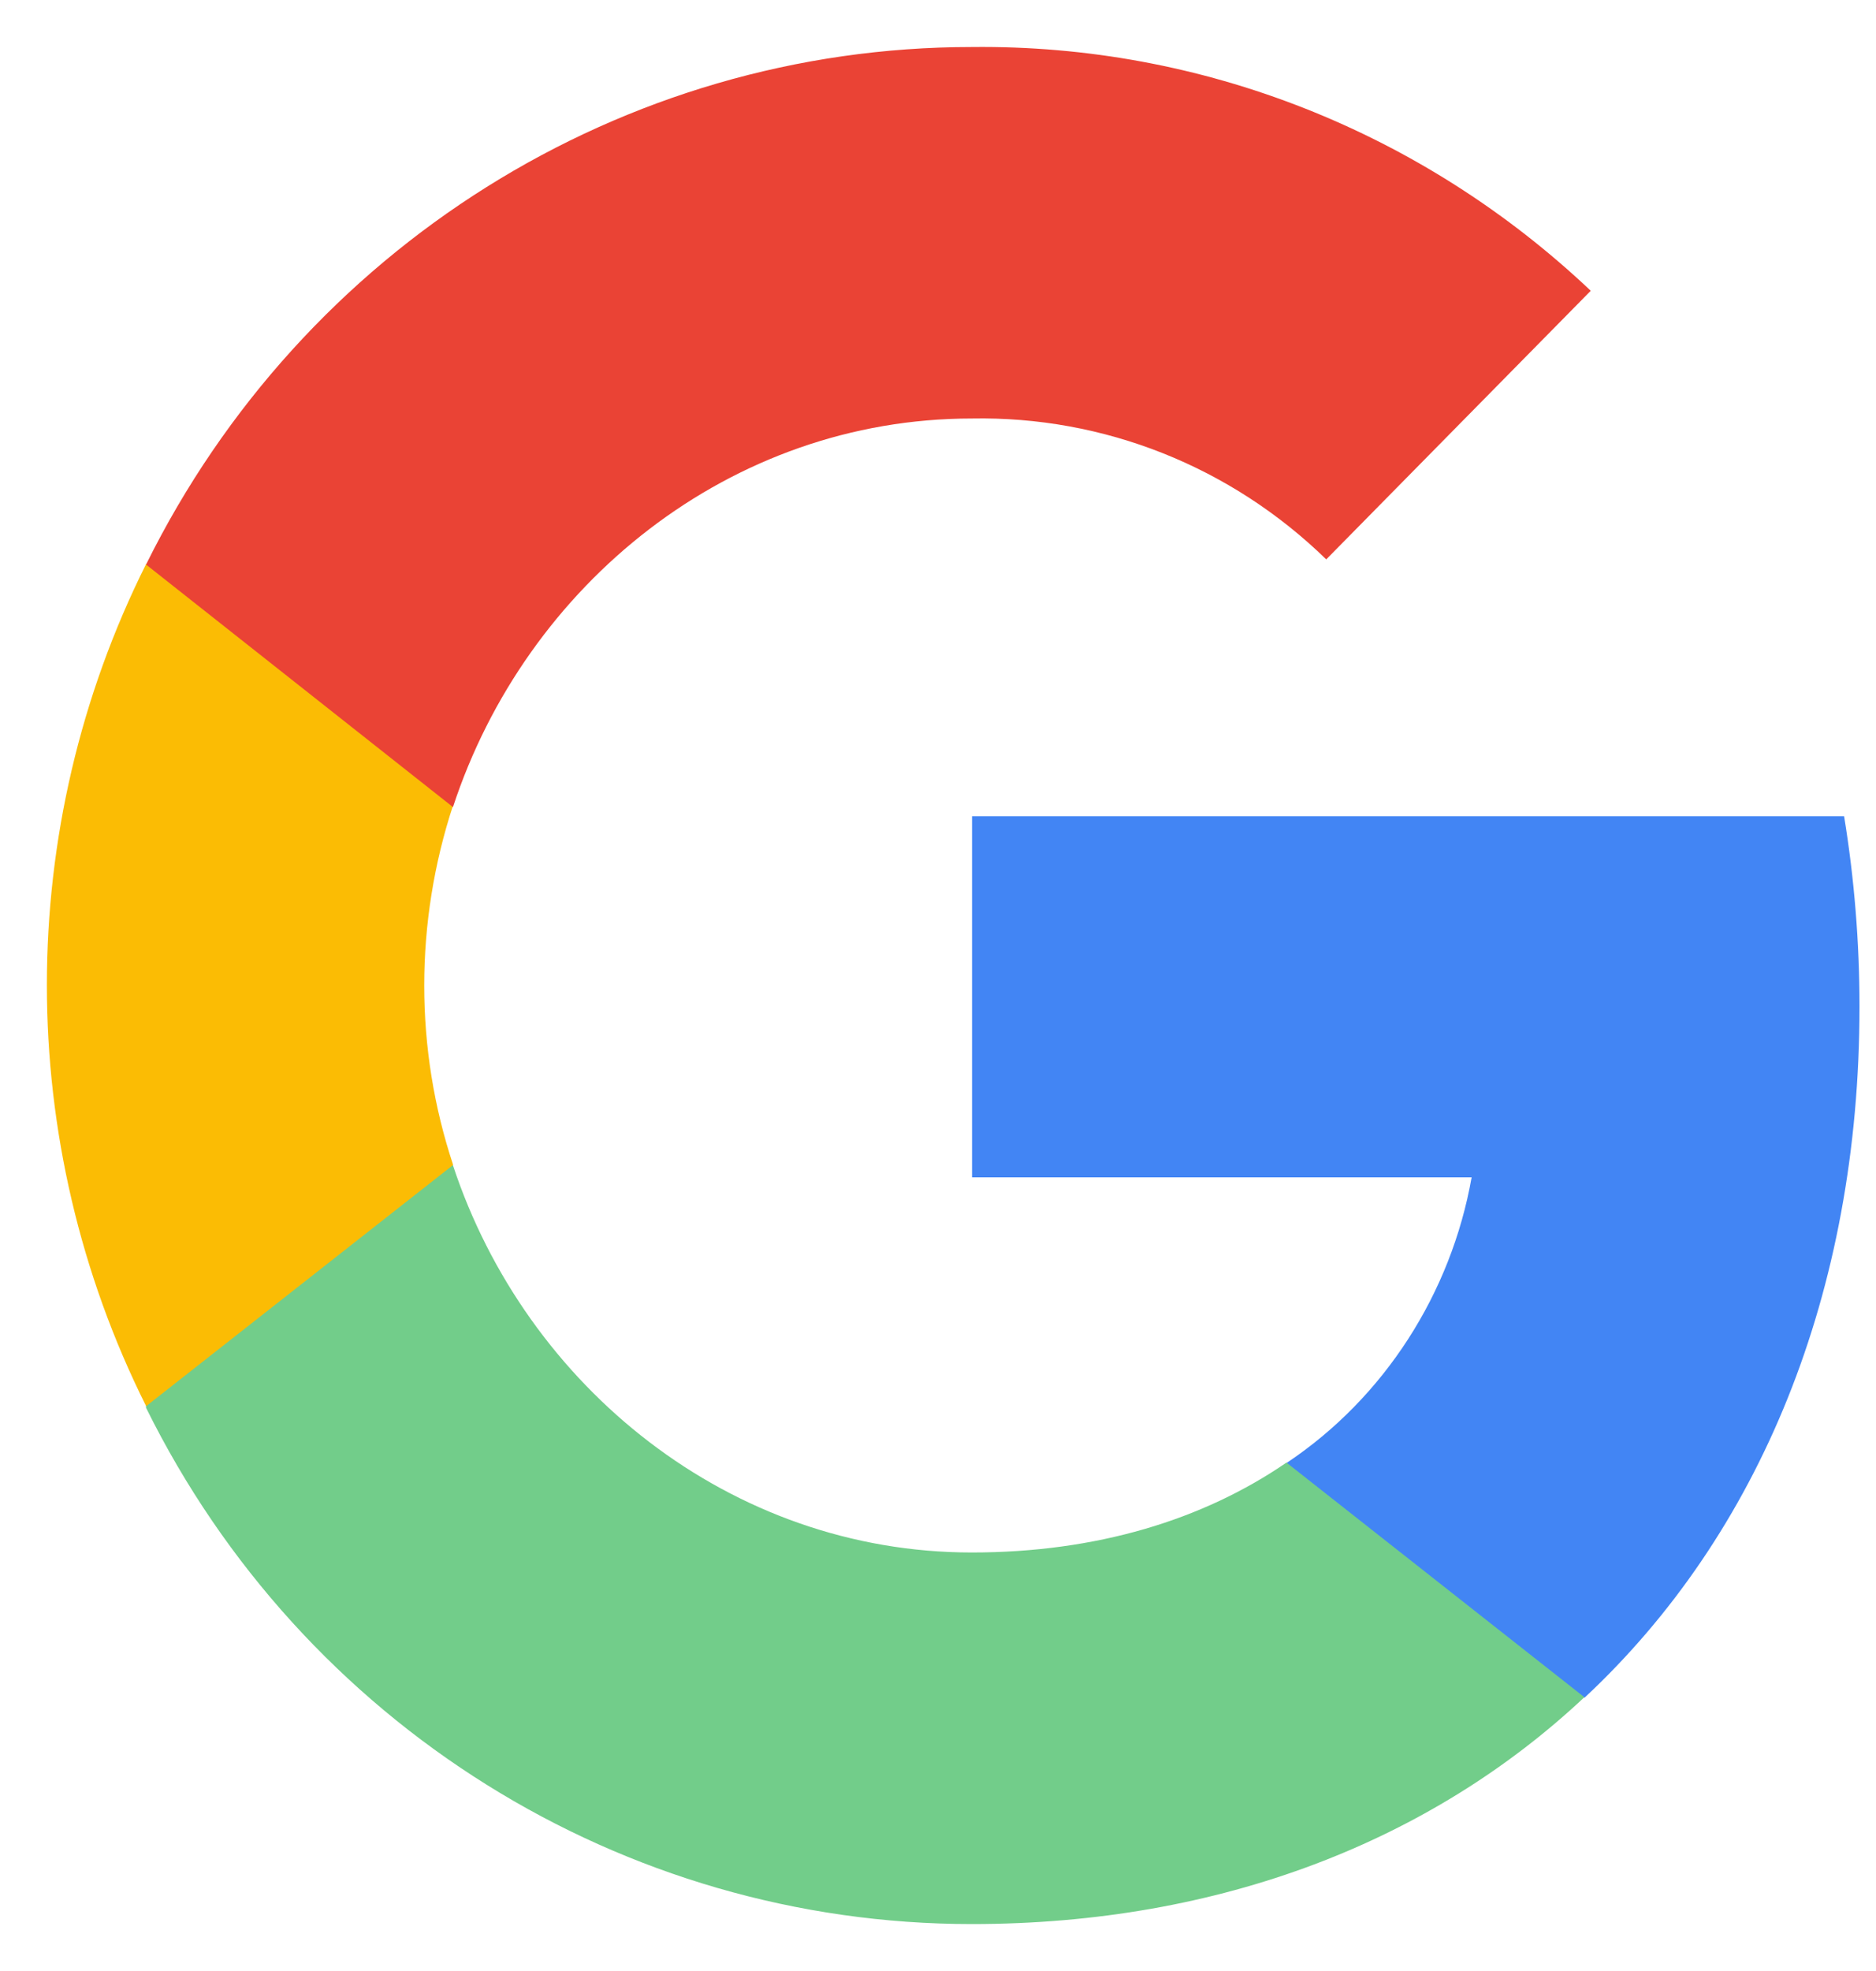 <svg width="20" height="21" viewBox="0 0 20 21" fill="none" xmlns="http://www.w3.org/2000/svg">
<path d="M19.824 10.725C19.824 10.044 19.769 9.363 19.66 8.697H10.363V12.544H15.689C15.47 13.78 14.758 14.892 13.718 15.586V18.087H16.894C18.756 16.35 19.824 13.78 19.824 10.725Z" fill="#4285F4"/>
<path d="M10.36 20.5C13.016 20.5 15.262 19.611 16.891 18.083L13.715 15.583C12.825 16.194 11.688 16.541 10.36 16.541C7.786 16.541 5.609 14.777 4.829 12.416H1.557V14.999C3.227 18.375 6.636 20.5 10.36 20.5Z" fill="#72CD8A"/>
<path d="M4.831 12.412C4.42 11.176 4.42 9.828 4.831 8.578V6.009H1.558C0.147 8.828 0.147 12.162 1.558 14.982L4.831 12.412Z" fill="#FBBC04"/>
<path d="M10.36 4.459C11.77 4.432 13.126 4.973 14.139 5.96L16.959 3.098C15.166 1.403 12.811 0.473 10.36 0.501C6.636 0.501 3.227 2.64 1.557 6.015L4.829 8.599C5.609 6.223 7.786 4.459 10.36 4.459Z" fill="#EA4335"/>
</svg>
